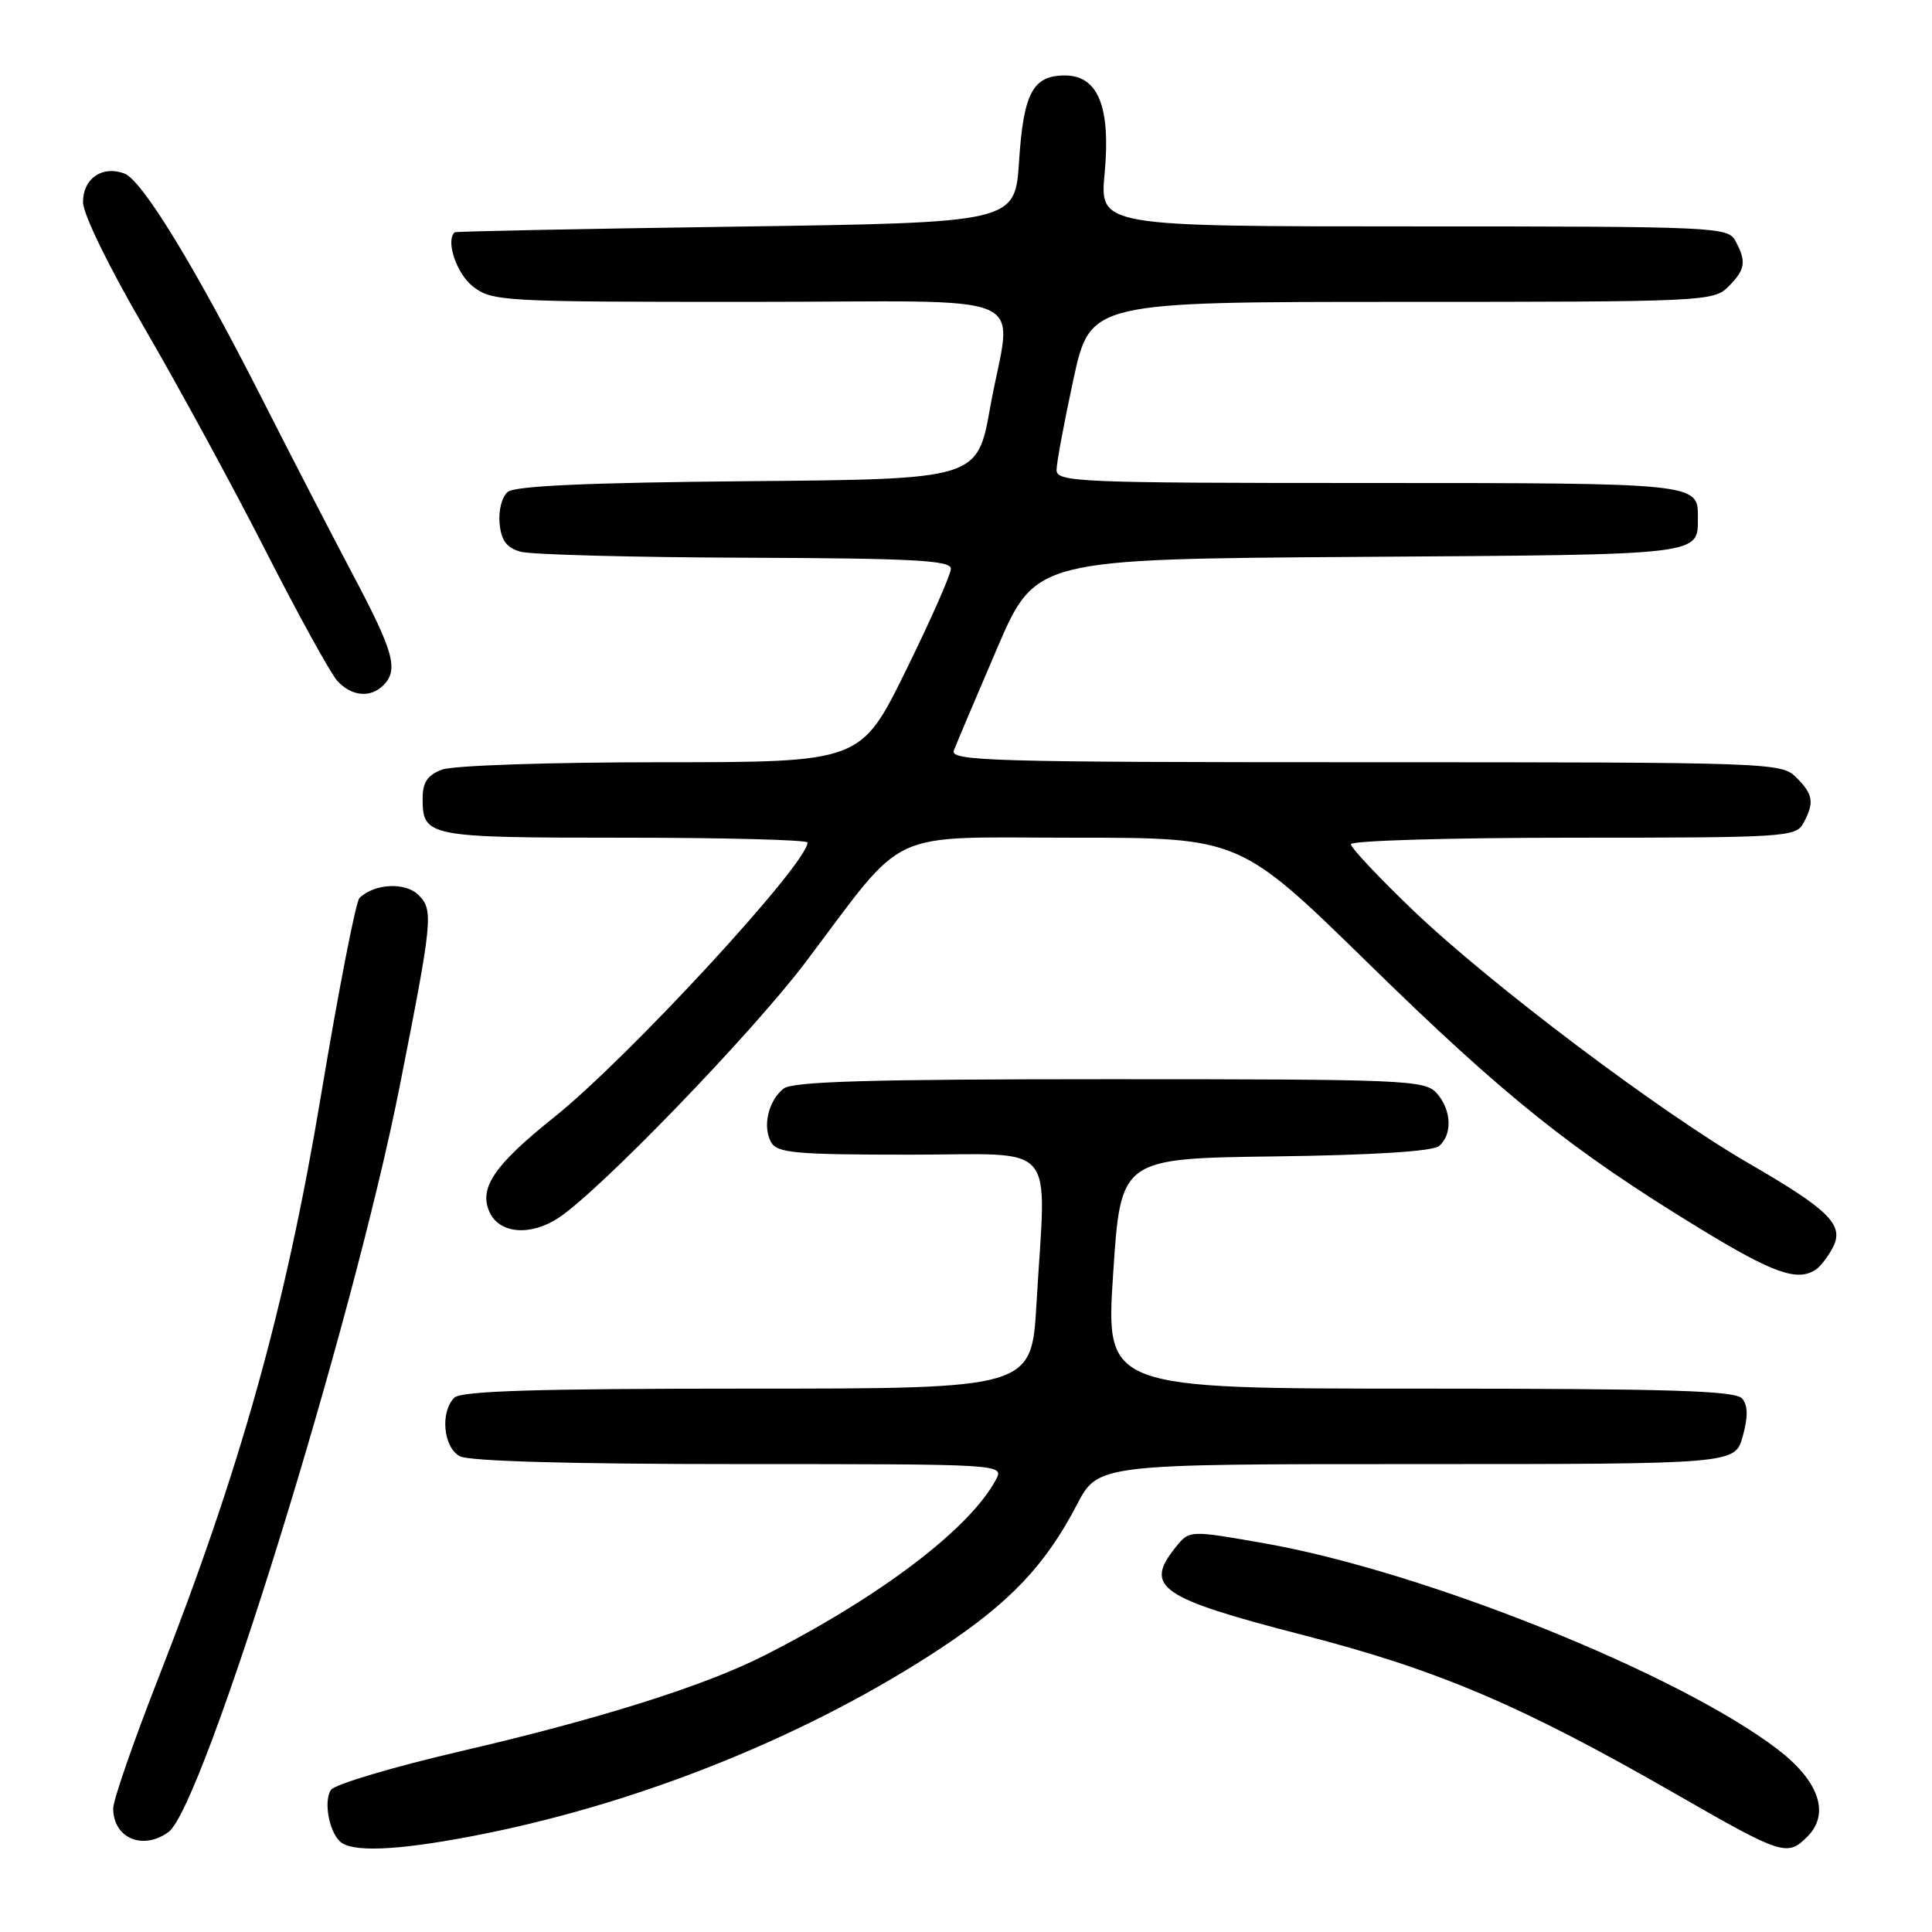 <?xml version="1.0" encoding="UTF-8" standalone="no"?>
<!DOCTYPE svg PUBLIC "-//W3C//DTD SVG 1.1//EN" "http://www.w3.org/Graphics/SVG/1.1/DTD/svg11.dtd" >
<svg xmlns="http://www.w3.org/2000/svg" xmlns:xlink="http://www.w3.org/1999/xlink" version="1.1" viewBox="0 0 256 256">
 <g >
 <path fill="currentColor"
d=" M 64.34 242.95 C 85.64 238.64 107.51 229.73 124.70 218.37 C 133.84 212.32 138.50 207.41 142.68 199.41 C 145.50 194.00 145.50 194.00 187.70 194.00 C 229.91 194.00 229.91 194.00 230.92 190.32 C 231.64 187.73 231.62 186.24 230.85 185.32 C 229.98 184.27 221.33 184.00 188.13 184.00 C 146.50 184.00 146.50 184.00 147.50 168.75 C 148.50 153.50 148.50 153.50 168.92 153.23 C 181.93 153.06 189.83 152.56 190.67 151.86 C 192.49 150.35 192.34 147.03 190.35 144.83 C 188.79 143.11 186.12 143.00 147.04 143.00 C 115.21 143.00 105.01 143.30 103.82 144.25 C 101.80 145.87 101.01 149.27 102.18 151.36 C 102.98 152.78 105.41 153.00 120.55 153.00 C 140.52 153.00 138.61 150.76 137.34 172.75 C 136.69 184.00 136.69 184.00 99.05 184.00 C 71.10 184.00 61.09 184.31 60.20 185.20 C 58.30 187.10 58.74 191.79 60.93 192.96 C 62.16 193.62 75.69 194.00 97.97 194.00 C 133.07 194.00 133.07 194.00 131.95 196.09 C 128.47 202.59 116.58 211.61 101.20 219.40 C 93.29 223.41 79.40 227.78 61.16 232.02 C 52.12 234.12 44.33 236.44 43.85 237.17 C 42.79 238.79 43.72 243.20 45.33 244.22 C 47.35 245.51 53.82 245.07 64.34 242.95 Z  M 239.48 243.37 C 242.53 240.33 241.04 235.98 235.50 231.76 C 222.33 221.72 188.68 208.22 167.56 204.50 C 157.62 202.75 157.62 202.75 155.81 204.98 C 151.52 210.29 153.60 211.73 172.65 216.65 C 190.63 221.29 201.63 225.98 222.17 237.78 C 236.16 245.82 236.83 246.03 239.48 243.37 Z  M 22.34 242.74 C 26.92 239.39 46.68 175.66 52.95 144.00 C 57.34 121.79 57.46 120.60 55.45 118.59 C 53.71 116.85 49.60 117.07 47.63 118.99 C 47.15 119.46 44.85 131.24 42.53 145.17 C 37.83 173.31 31.91 194.48 20.90 222.57 C 17.66 230.86 15.00 238.53 15.00 239.62 C 15.00 243.57 18.93 245.24 22.34 242.74 Z  M 240.60 168.23 C 241.21 167.83 242.21 166.53 242.84 165.34 C 244.42 162.34 242.47 160.37 231.72 154.15 C 219.92 147.33 197.39 130.34 187.25 120.63 C 182.71 116.28 179.00 112.34 179.00 111.86 C 179.00 111.39 192.26 111.00 208.46 111.00 C 236.57 111.00 237.98 110.91 238.96 109.07 C 240.44 106.32 240.27 105.27 238.00 103.00 C 236.05 101.05 234.67 101.00 180.89 101.00 C 131.31 101.00 125.85 100.84 126.39 99.44 C 126.72 98.58 129.28 92.52 132.09 85.98 C 137.20 74.08 137.20 74.08 180.14 73.79 C 226.26 73.48 224.95 73.63 224.98 68.45 C 225.02 64.03 224.68 64.00 181.30 64.00 C 142.93 64.00 140.00 63.88 140.00 62.28 C 140.00 61.34 141.01 55.94 142.23 50.28 C 144.47 40.00 144.47 40.00 185.73 40.00 C 225.67 40.00 227.06 39.94 229.00 38.00 C 231.27 35.73 231.44 34.68 229.96 31.93 C 228.97 30.07 227.43 30.00 187.32 30.00 C 145.71 30.00 145.71 30.00 146.37 22.97 C 147.19 14.14 145.50 10.00 141.10 10.00 C 136.86 10.00 135.62 12.32 135.03 21.37 C 134.50 29.50 134.50 29.50 97.50 30.03 C 77.15 30.32 60.39 30.66 60.25 30.78 C 59.02 31.86 60.48 36.23 62.63 37.93 C 65.18 39.93 66.39 40.00 99.13 40.00 C 138.32 40.00 134.04 38.13 131.20 54.00 C 129.50 63.50 129.50 63.50 99.08 63.76 C 77.99 63.95 68.24 64.38 67.28 65.18 C 66.50 65.83 66.03 67.66 66.20 69.38 C 66.42 71.64 67.14 72.60 69.00 73.11 C 70.38 73.49 83.76 73.85 98.75 73.90 C 121.04 73.98 126.00 74.25 126.00 75.36 C 126.00 76.11 123.31 82.19 120.03 88.86 C 114.05 101.00 114.05 101.00 87.59 101.00 C 72.82 101.00 60.00 101.43 58.57 101.98 C 56.65 102.70 56.00 103.66 56.00 105.78 C 56.00 110.89 56.54 111.00 82.70 111.00 C 96.06 111.00 107.00 111.29 107.00 111.64 C 107.00 114.44 83.20 140.24 73.37 148.08 C 65.48 154.39 63.42 157.43 64.87 160.62 C 66.18 163.49 70.32 163.82 74.03 161.36 C 79.53 157.72 99.66 136.88 106.74 127.50 C 120.38 109.43 117.00 111.00 142.35 111.00 C 164.30 111.00 164.30 111.00 181.42 127.75 C 199.37 145.31 208.23 152.40 225.18 162.75 C 234.96 168.72 238.16 169.86 240.60 168.23 Z  M 50.80 90.80 C 52.84 88.76 52.18 86.38 46.82 76.26 C 43.98 70.89 38.69 60.65 35.06 53.50 C 26.01 35.62 18.88 23.91 16.50 23.00 C 13.56 21.88 11.00 23.64 11.00 26.79 C 11.01 28.37 14.41 35.35 19.16 43.50 C 23.64 51.20 30.85 64.45 35.18 72.95 C 39.51 81.45 43.79 89.21 44.68 90.20 C 46.56 92.28 49.08 92.52 50.80 90.80 Z "/>
</g>
</svg>